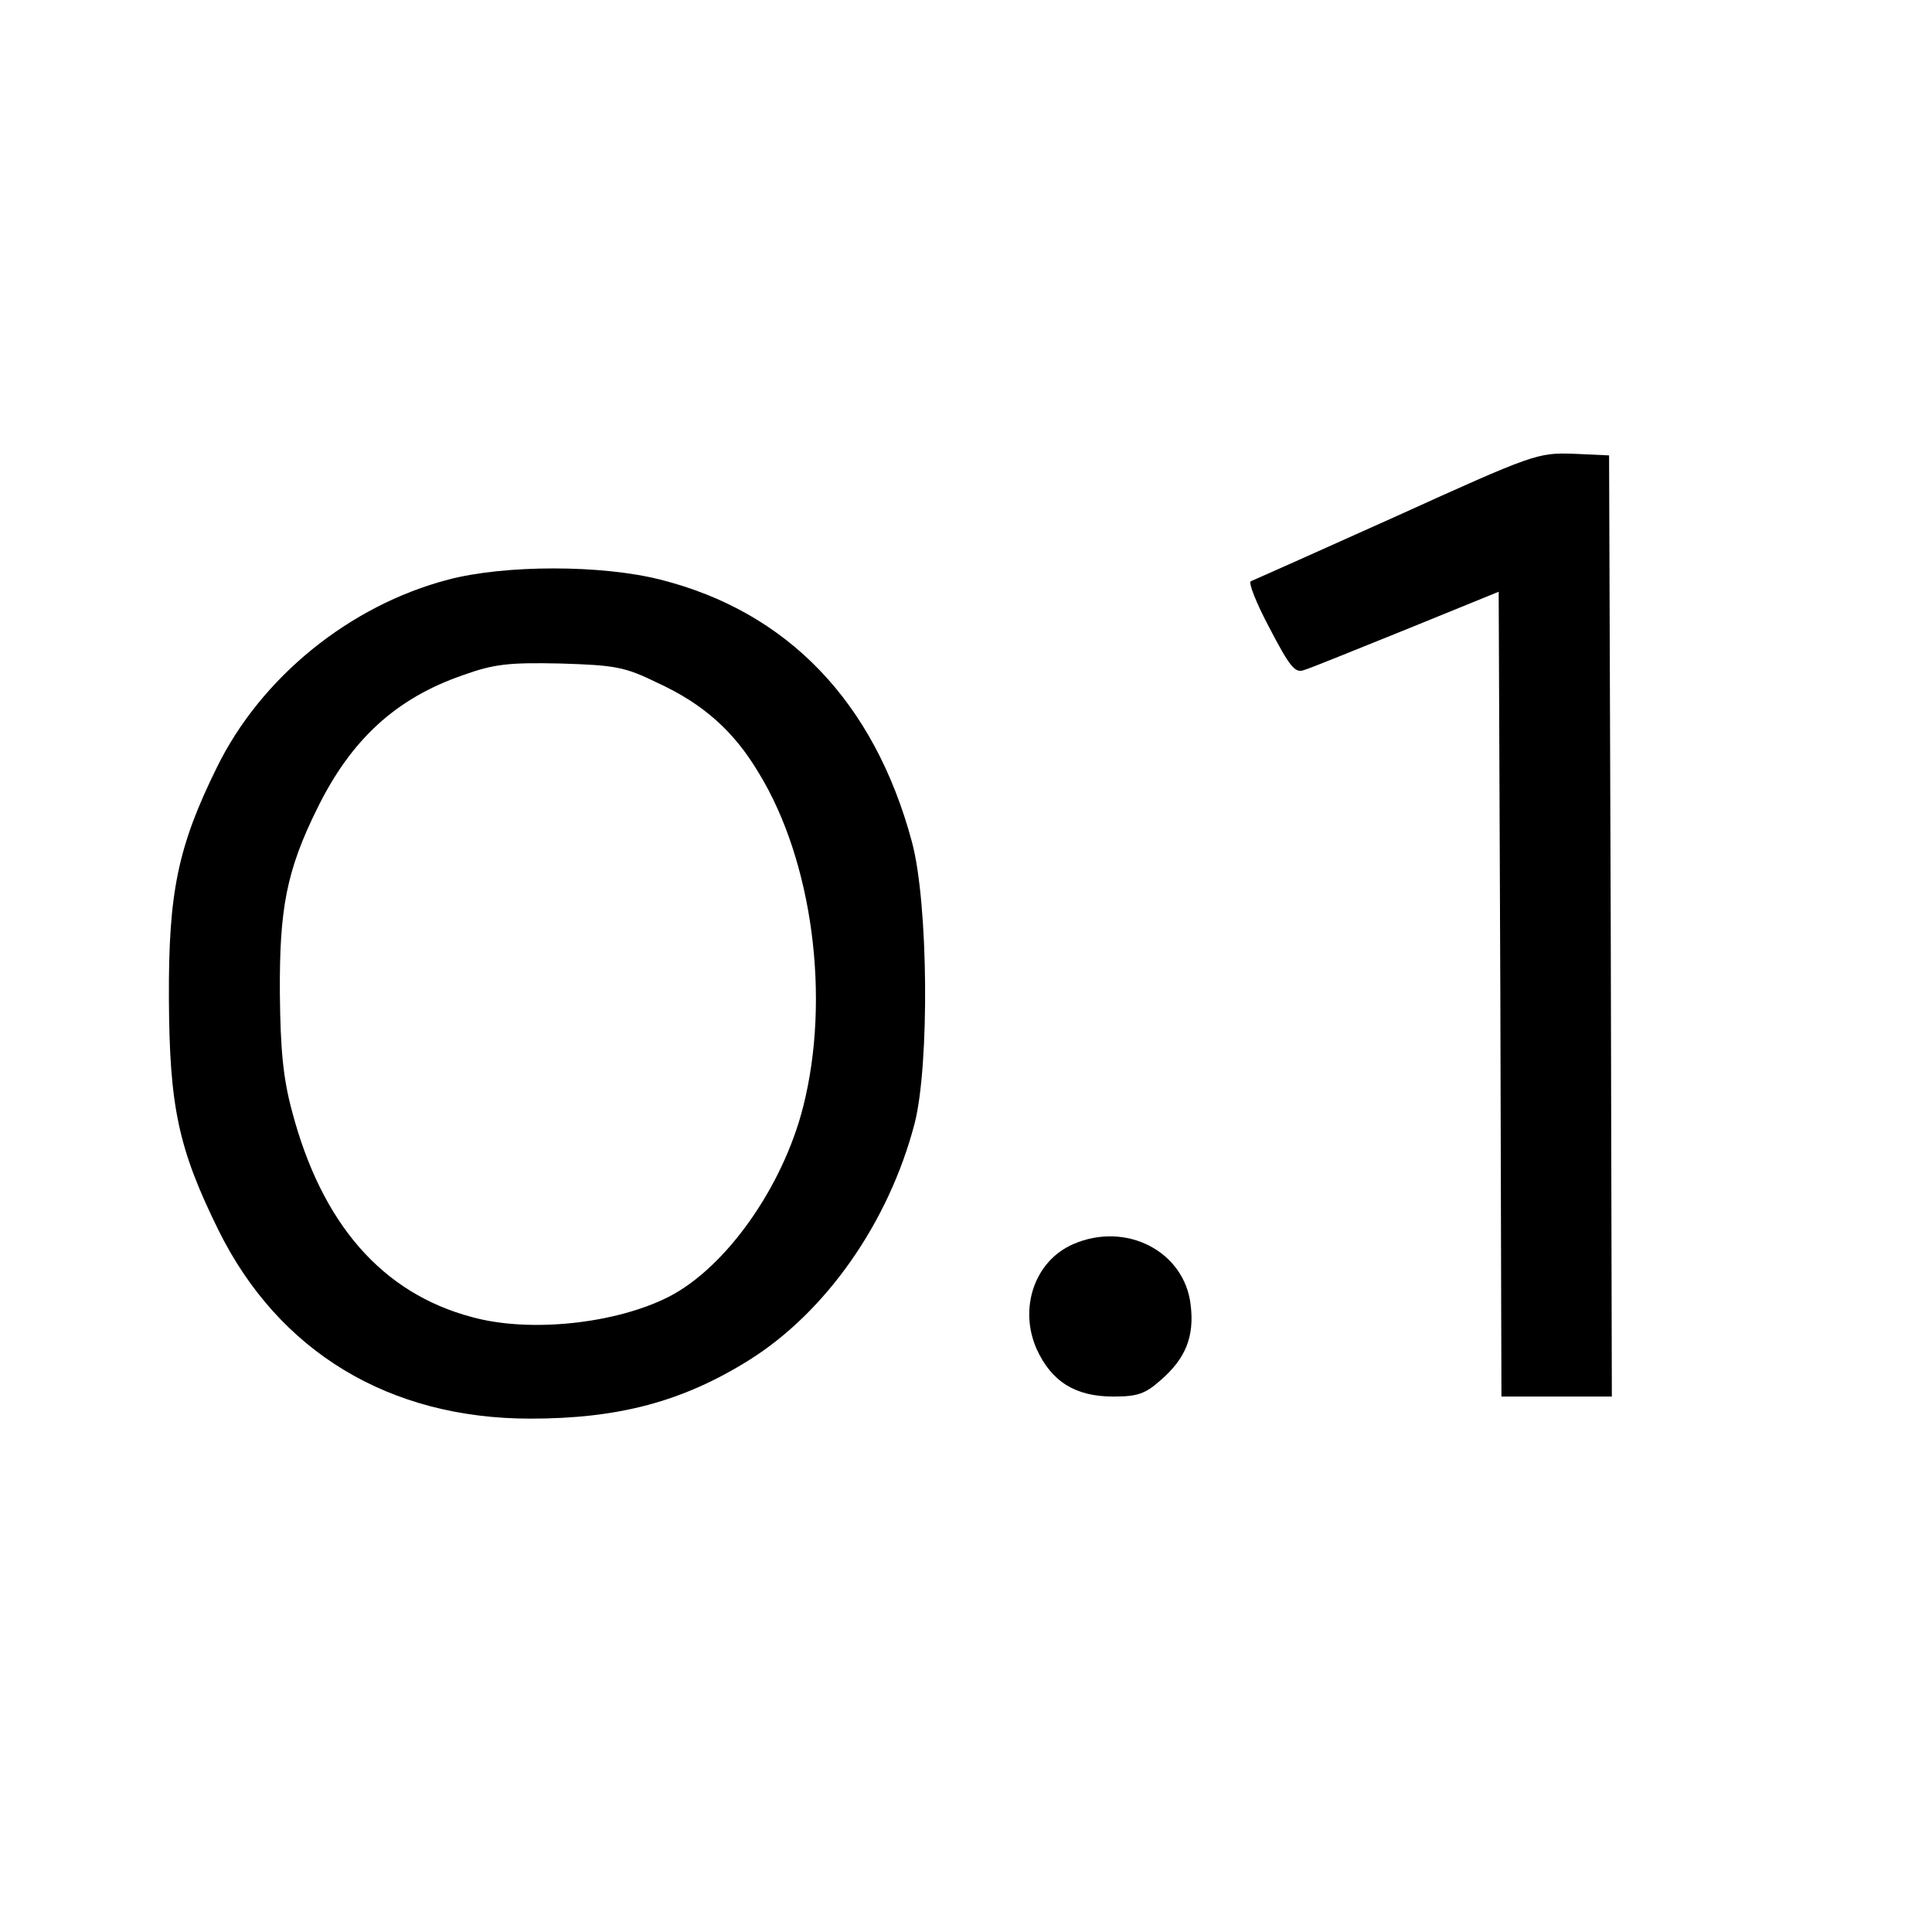 <?xml version="1.0" standalone="no"?>
<!DOCTYPE svg PUBLIC "-//W3C//DTD SVG 20010904//EN"
 "http://www.w3.org/TR/2001/REC-SVG-20010904/DTD/svg10.dtd">
<svg version="1.0" xmlns="http://www.w3.org/2000/svg"
 width="350pt" height="350pt" viewBox="0 0 350 350"
 preserveAspectRatio="xMidYMid meet">
<g transform="translate(0,350) scale(0.1,-0.1)"
fill="#000000" stroke="none">
<path d="M2530 2565 c-140 -63 -259 -116 -264 -118 -5 -2 10 -40 34 -85 36
-69 46 -82 62 -76 11 3 94 37 186 74 l167 68 3 -729 2 -729 100 0 100 0 -2
853 -3 852 -65 3 c-64 2 -71 0 -320 -113z"/>
<path d="M812 2450 c-179 -47 -339 -177 -419 -340 -71 -144 -88 -227 -87 -420
1 -195 17 -271 90 -419 109 -220 309 -341 565 -341 160 0 276 31 396 106 139
87 253 249 300 429 27 106 25 399 -5 510 -68 253 -225 417 -456 475 -106 27
-281 27 -384 0z m379 -187 c83 -38 139 -88 184 -164 97 -159 130 -407 80 -604
-37 -146 -140 -291 -243 -344 -96 -49 -252 -66 -357 -37 -162 43 -272 168
-326 373 -16 59 -21 111 -22 213 -1 154 12 223 68 336 61 124 142 199 264 241
56 20 82 23 176 21 99 -3 117 -6 176 -35z"/>
<path d="M1944 1246 c-69 -30 -99 -115 -66 -190 27 -59 70 -86 139 -86 44 0
58 5 86 30 45 39 61 79 54 136 -11 97 -117 152 -213 110z"/>
</g>
</svg>
